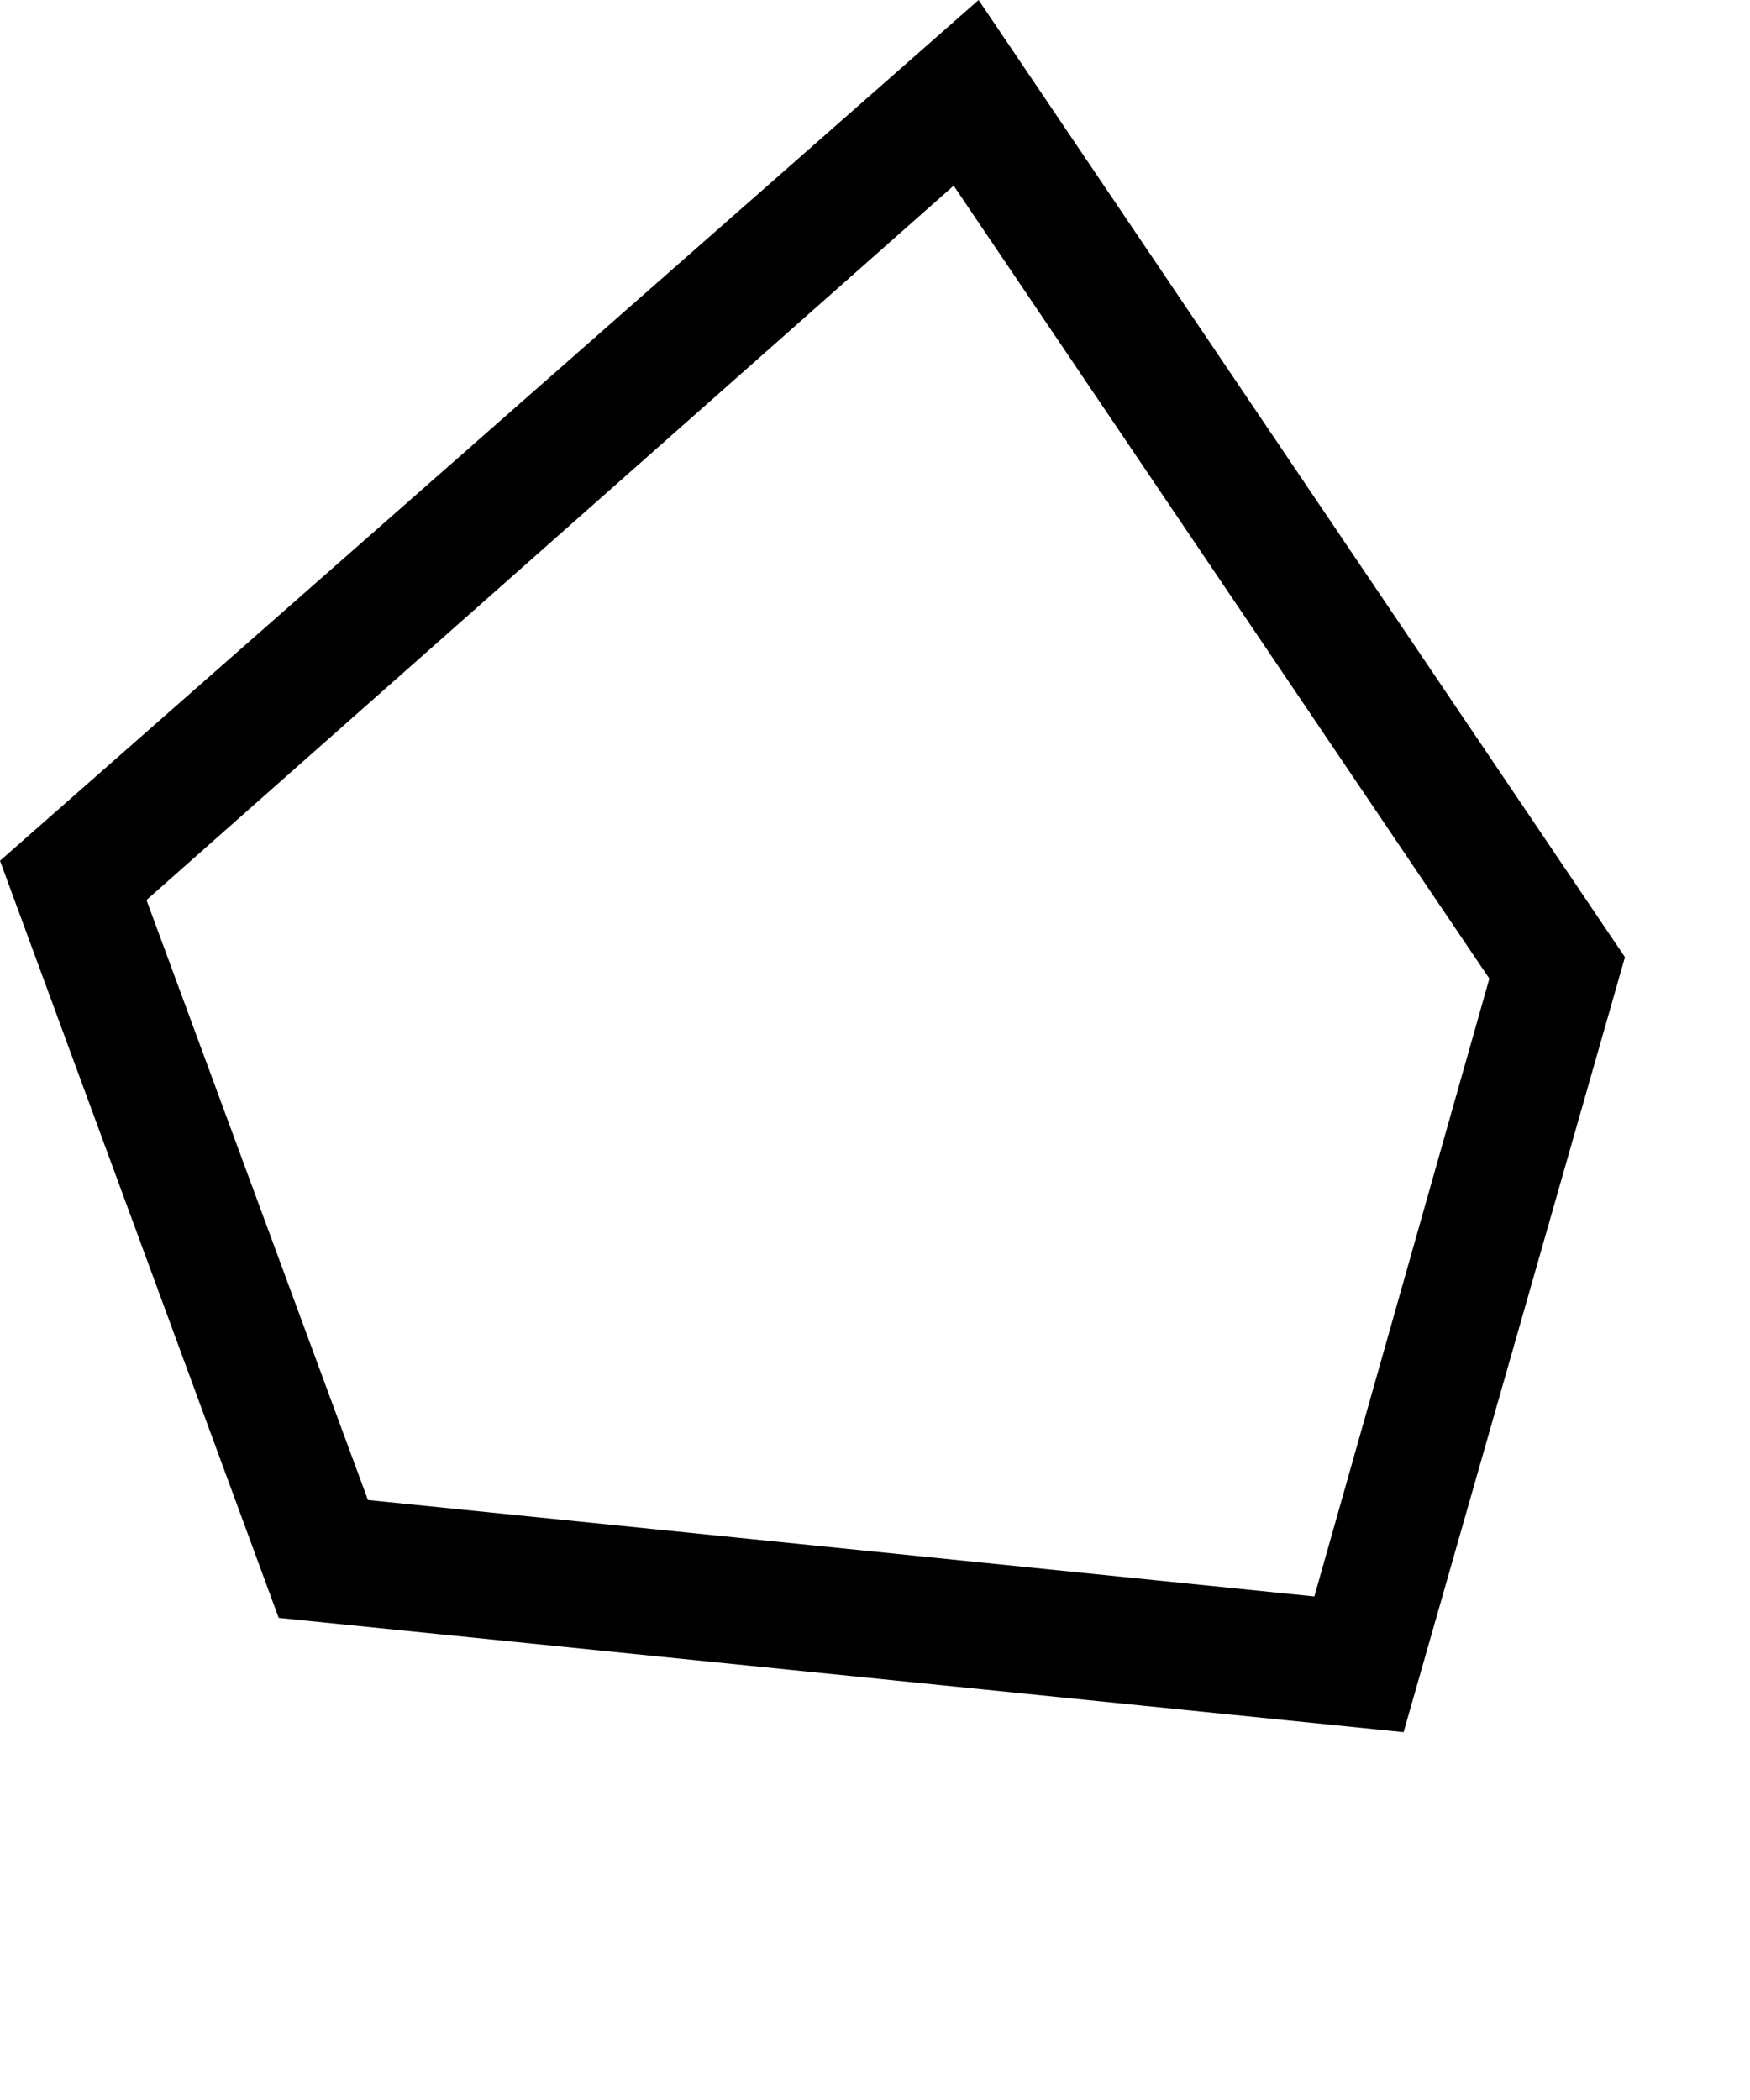<svg viewBox="0 0 20 24" fit=""
 height="10%" 
 width="10%" 
 preserveAspectRatio="xMidYMid meet"
  focusable="false"><title>AOI</title><path d="M16.04 19.796L3.185 18.49 0 9.837 11.184 0l7.387 10.939-2.53 8.857zM4.205 17.143l10.816 1.102 2-7.061-6.122-9.062-9.225 8.164 2.531 6.857z"></path></svg>